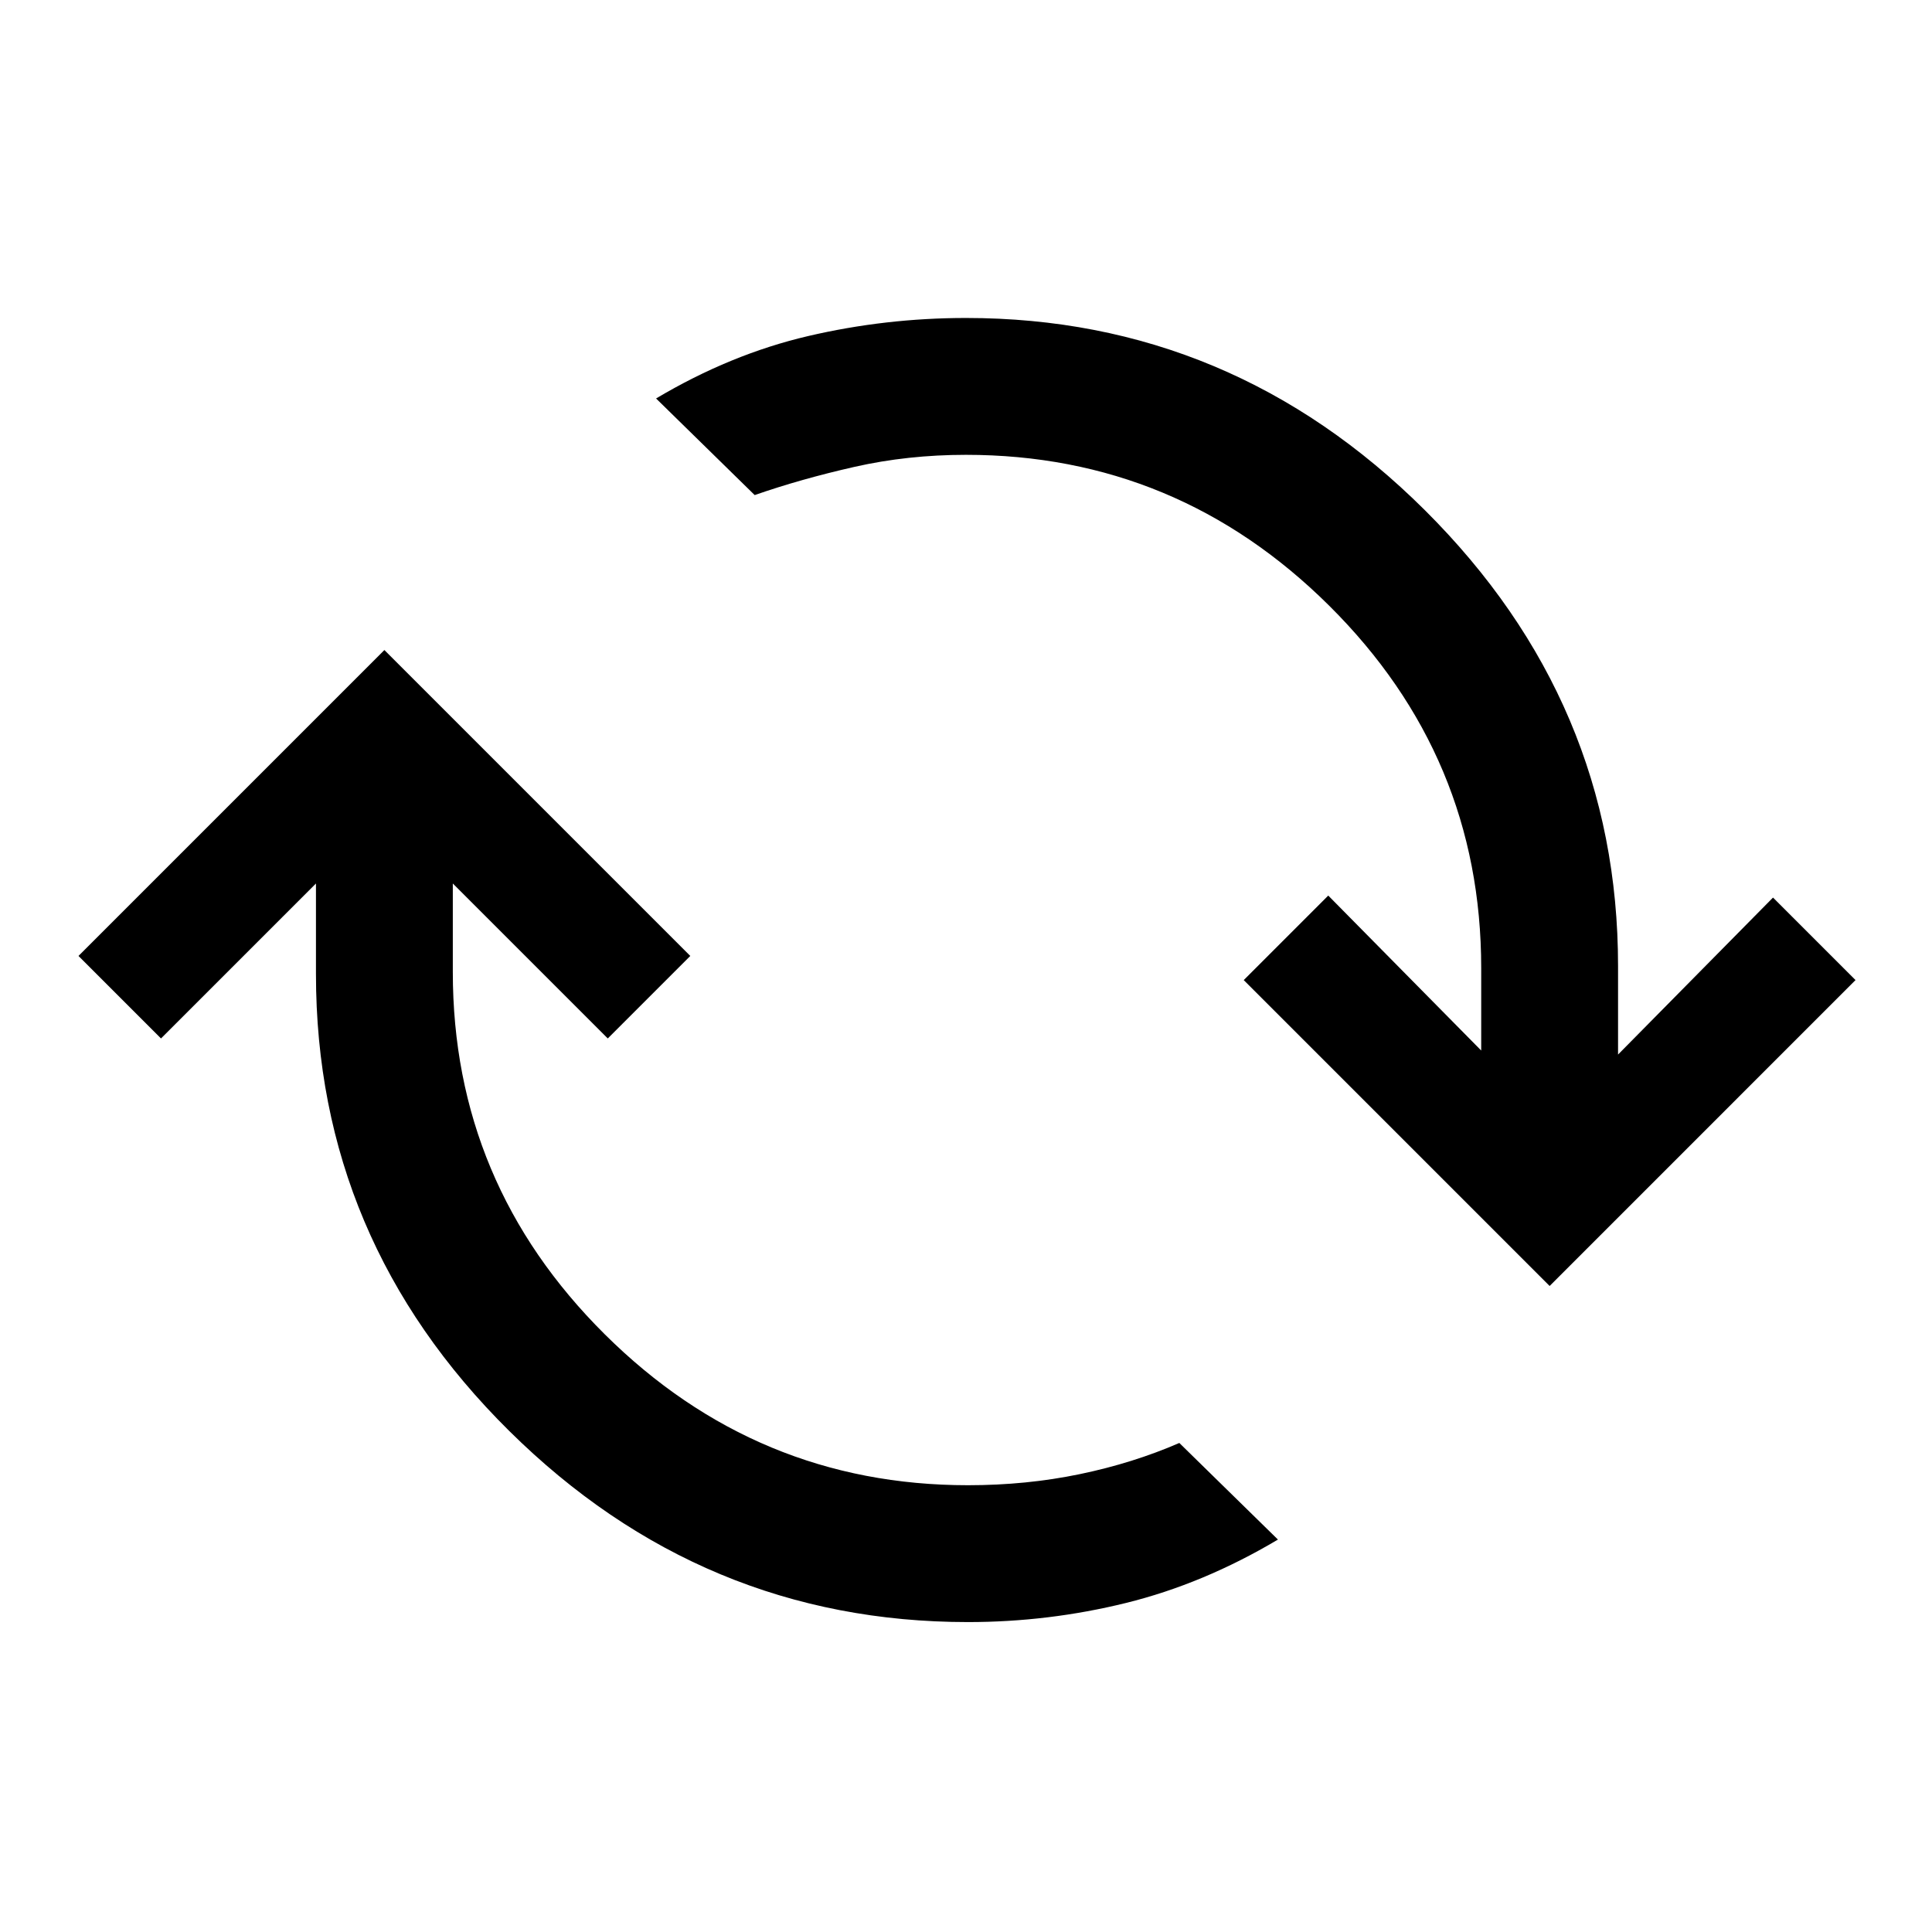 <svg xmlns="http://www.w3.org/2000/svg" height="48" width="48"><path d="M24.05 40.3q-6.6 0-11.4-4.75-4.8-4.75-4.8-11.35v-2.25L4 25.8l-2.05-2.05 7.6-7.6 7.6 7.6-2.05 2.05-3.85-3.85v2.2q0 5.25 3.775 9t9.025 3.75q1.45 0 2.775-.275t2.475-.775l2.45 2.4q-1.85 1.1-3.775 1.575-1.925.475-3.925.475Zm14.45-8.35-7.6-7.6 2.1-2.1 3.8 3.85v-2.05q0-5.25-3.775-9T24 11.3q-1.45 0-2.775.3t-2.475.7L16.3 9.9q1.85-1.1 3.775-1.55Q22 7.9 24 7.9q6.6 0 11.4 4.775Q40.2 17.45 40.2 24v2.2l3.85-3.9 2.05 2.05Z"/></svg>